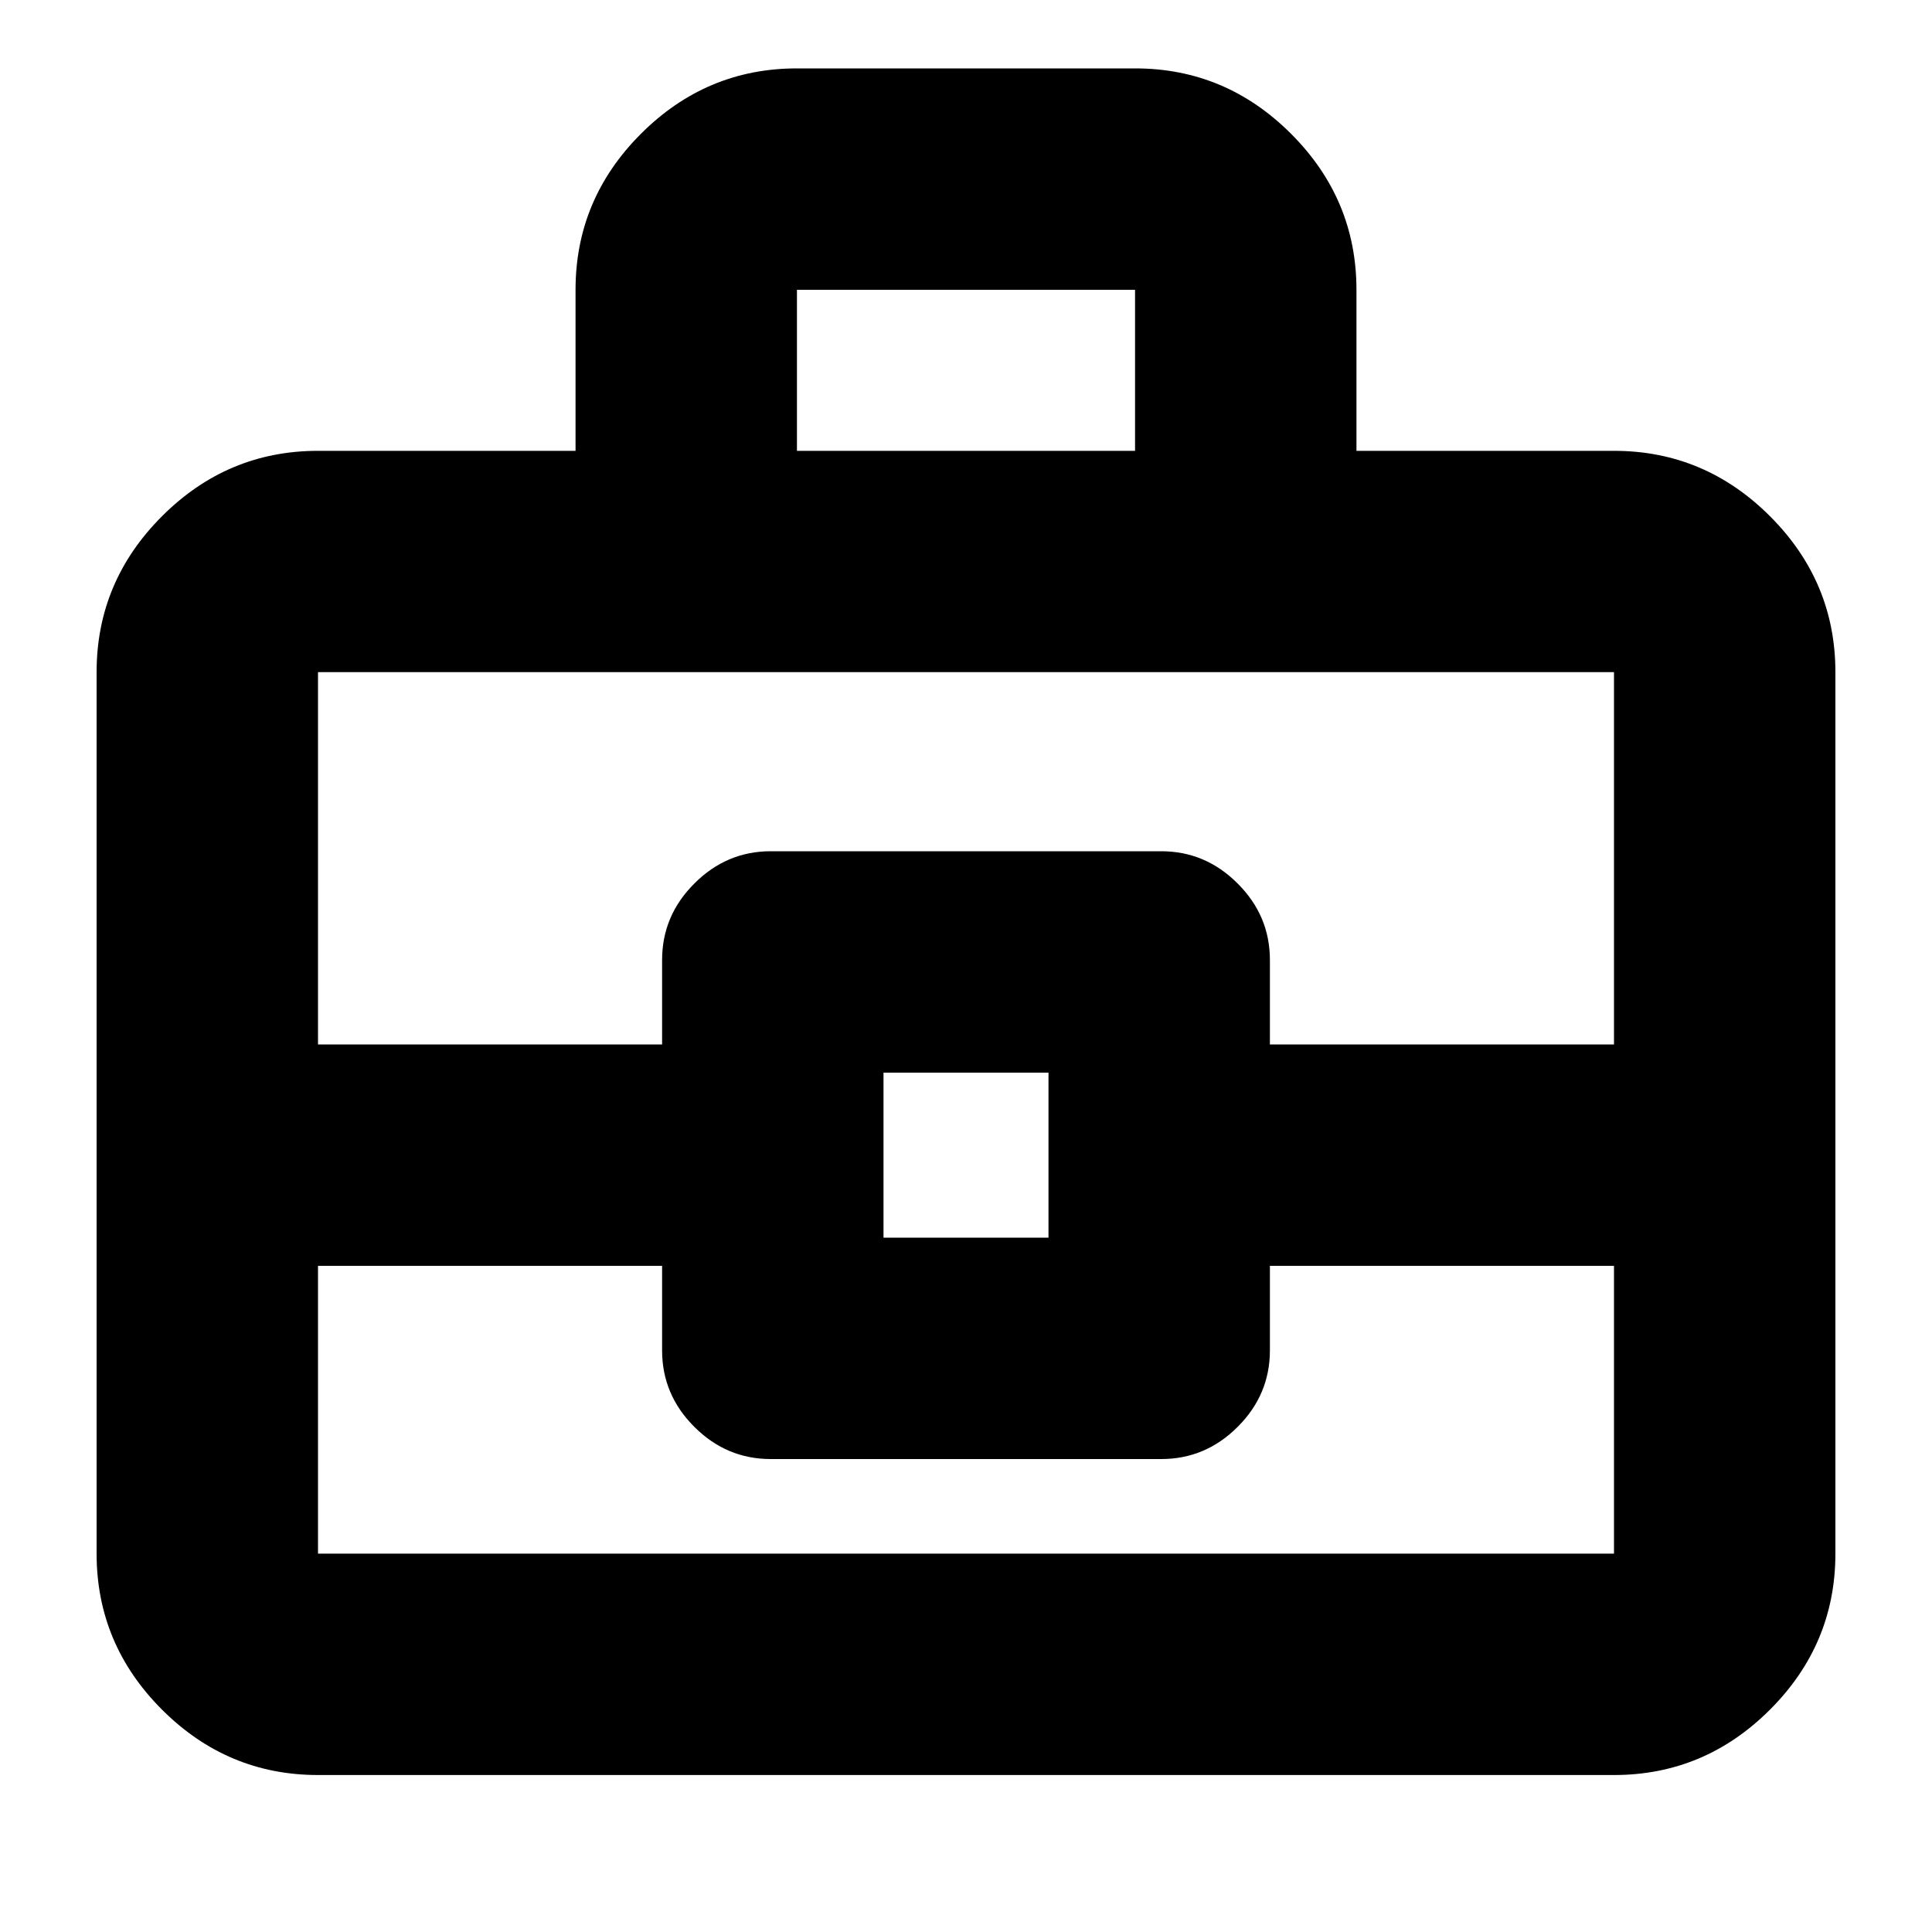 <svg xmlns="http://www.w3.org/2000/svg" height="20" width="20"><path d="M5.958 4.667V3Q5.958 2.062 6.635 1.385Q7.312 0.708 8.25 0.708H11.75Q12.688 0.708 13.365 1.385Q14.042 2.062 14.042 3V4.667H16.708Q17.646 4.667 18.323 5.344Q19 6.021 19 6.958V16.083Q19 17.021 18.323 17.698Q17.646 18.375 16.708 18.375H3.292Q2.354 18.375 1.677 17.698Q1 17.021 1 16.083V6.958Q1 6.021 1.677 5.344Q2.354 4.667 3.292 4.667ZM8.25 4.667H11.75V3Q11.75 3 11.75 3Q11.75 3 11.75 3H8.25Q8.25 3 8.25 3Q8.25 3 8.25 3ZM16.708 13.104H13.146V13.979Q13.146 14.438 12.812 14.771Q12.479 15.104 12.021 15.104H7.979Q7.521 15.104 7.188 14.771Q6.854 14.438 6.854 13.979V13.104H3.292V16.083Q3.292 16.083 3.292 16.083Q3.292 16.083 3.292 16.083H16.708Q16.708 16.083 16.708 16.083Q16.708 16.083 16.708 16.083ZM9.146 12.812H10.854V11.104H9.146ZM3.292 10.812H6.854V9.938Q6.854 9.479 7.188 9.146Q7.521 8.812 7.979 8.812H12.021Q12.479 8.812 12.812 9.146Q13.146 9.479 13.146 9.938V10.812H16.708V6.958Q16.708 6.958 16.708 6.958Q16.708 6.958 16.708 6.958H3.292Q3.292 6.958 3.292 6.958Q3.292 6.958 3.292 6.958ZM10 11.958Q10 11.958 10 11.958Q10 11.958 10 11.958Q10 11.958 10 11.958Q10 11.958 10 11.958Q10 11.958 10 11.958Q10 11.958 10 11.958Q10 11.958 10 11.958Q10 11.958 10 11.958Z"/></svg>